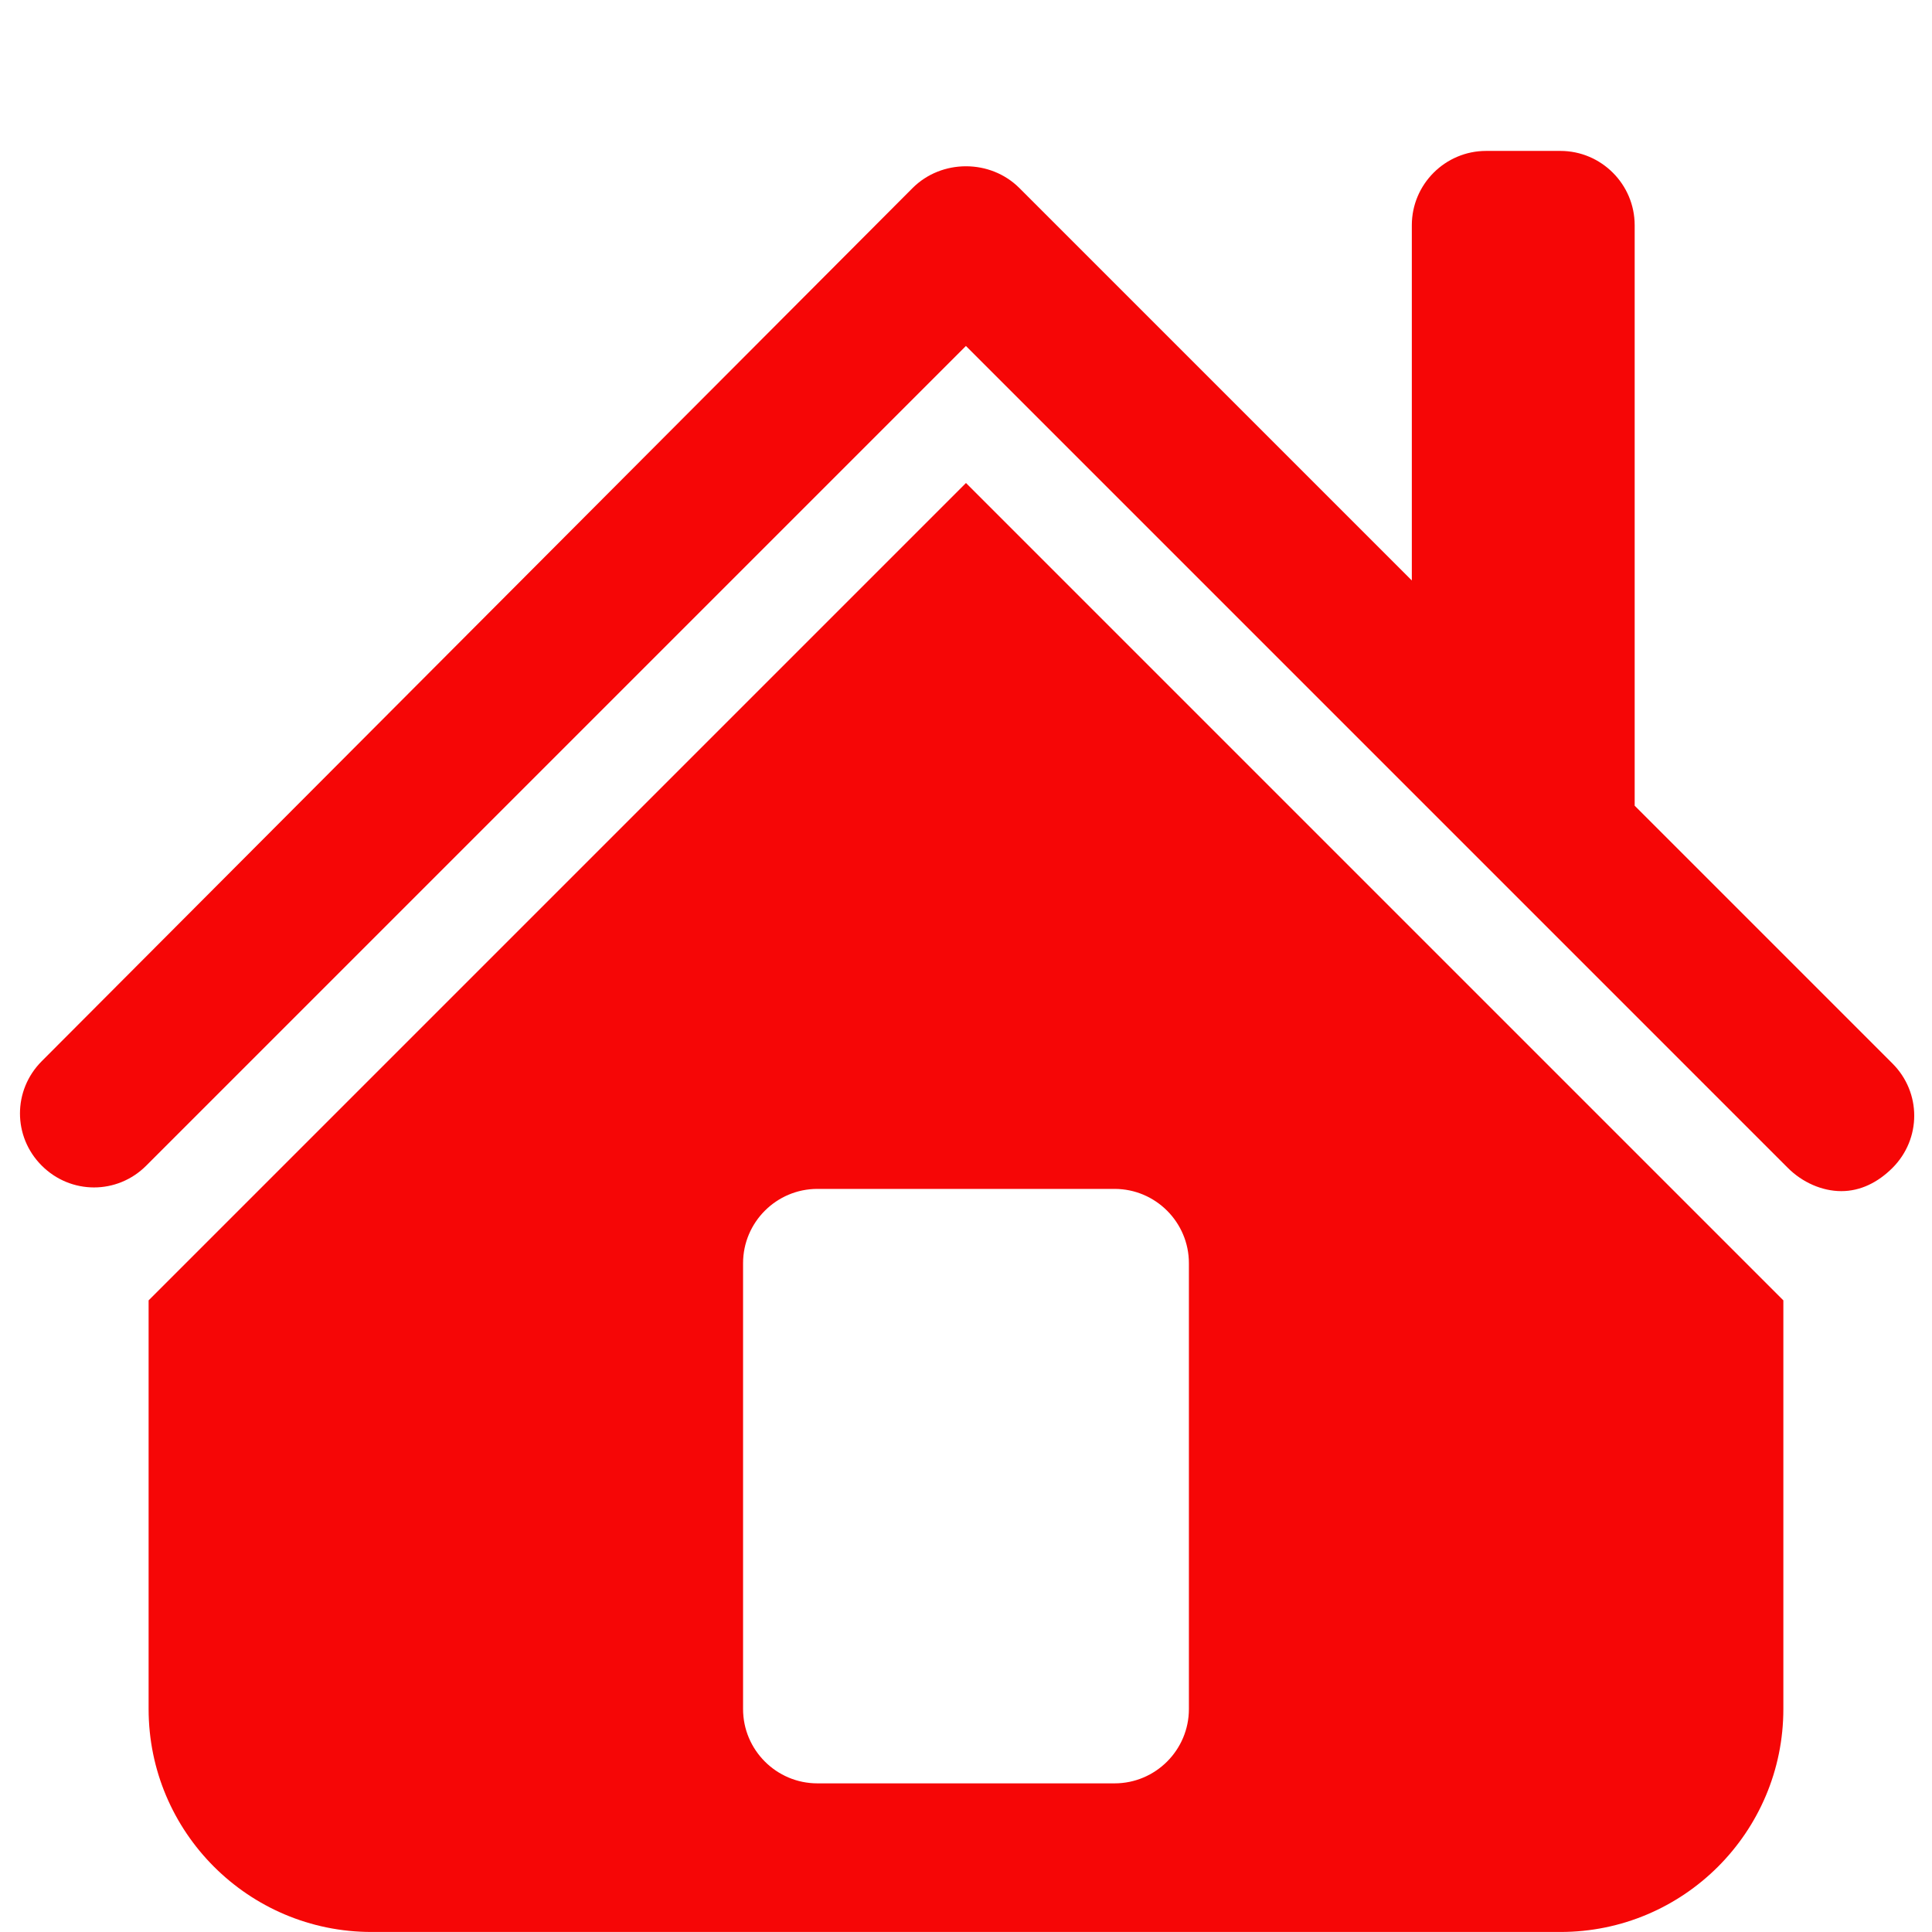 <svg xmlns="http://www.w3.org/2000/svg" xmlns:xlink="http://www.w3.org/1999/xlink" viewBox="0,0,256,256" width="52px" height="52px" fill-rule="nonzero"><g fill="#f60606" fill-rule="nonzero" stroke="none" stroke-width="1" stroke-linecap="butt" stroke-linejoin="miter" stroke-miterlimit="10" stroke-dasharray="" stroke-dashoffset="0" font-family="none" font-weight="none" font-size="none" text-anchor="none" style="mix-blend-mode: normal"><g transform="scale(9.846,9.846)"><path d="M20,2.031c-0.551,0 -1,0.449 -1,1v4.781l-5.281,-5.281c-0.391,-0.391 -1.047,-0.391 -1.438,0l-11.719,11.75c-0.391,0.391 -0.391,1.016 0,1.406c0.391,0.391 1.016,0.391 1.406,0l11.031,-11.031l11.062,11.062c0.195,0.195 0.461,0.312 0.719,0.312c0.258,0 0.492,-0.117 0.688,-0.312c0.391,-0.391 0.391,-1.016 0,-1.406l-3.469,-3.469v-7.812c0,-0.551 -0.449,-1 -1,-1zM13,6.5l-11,11v5.5c0,1.656 1.344,3 3,3h16c1.656,0 3,-1.344 3,-3v-5.5zM11,16h4c0.551,0 1,0.449 1,1v6c0,0.551 -0.449,1 -1,1h-4c-0.551,0 -1,-0.449 -1,-1v-6c0,-0.551 0.449,-1 1,-1z"></path></g></g></svg>